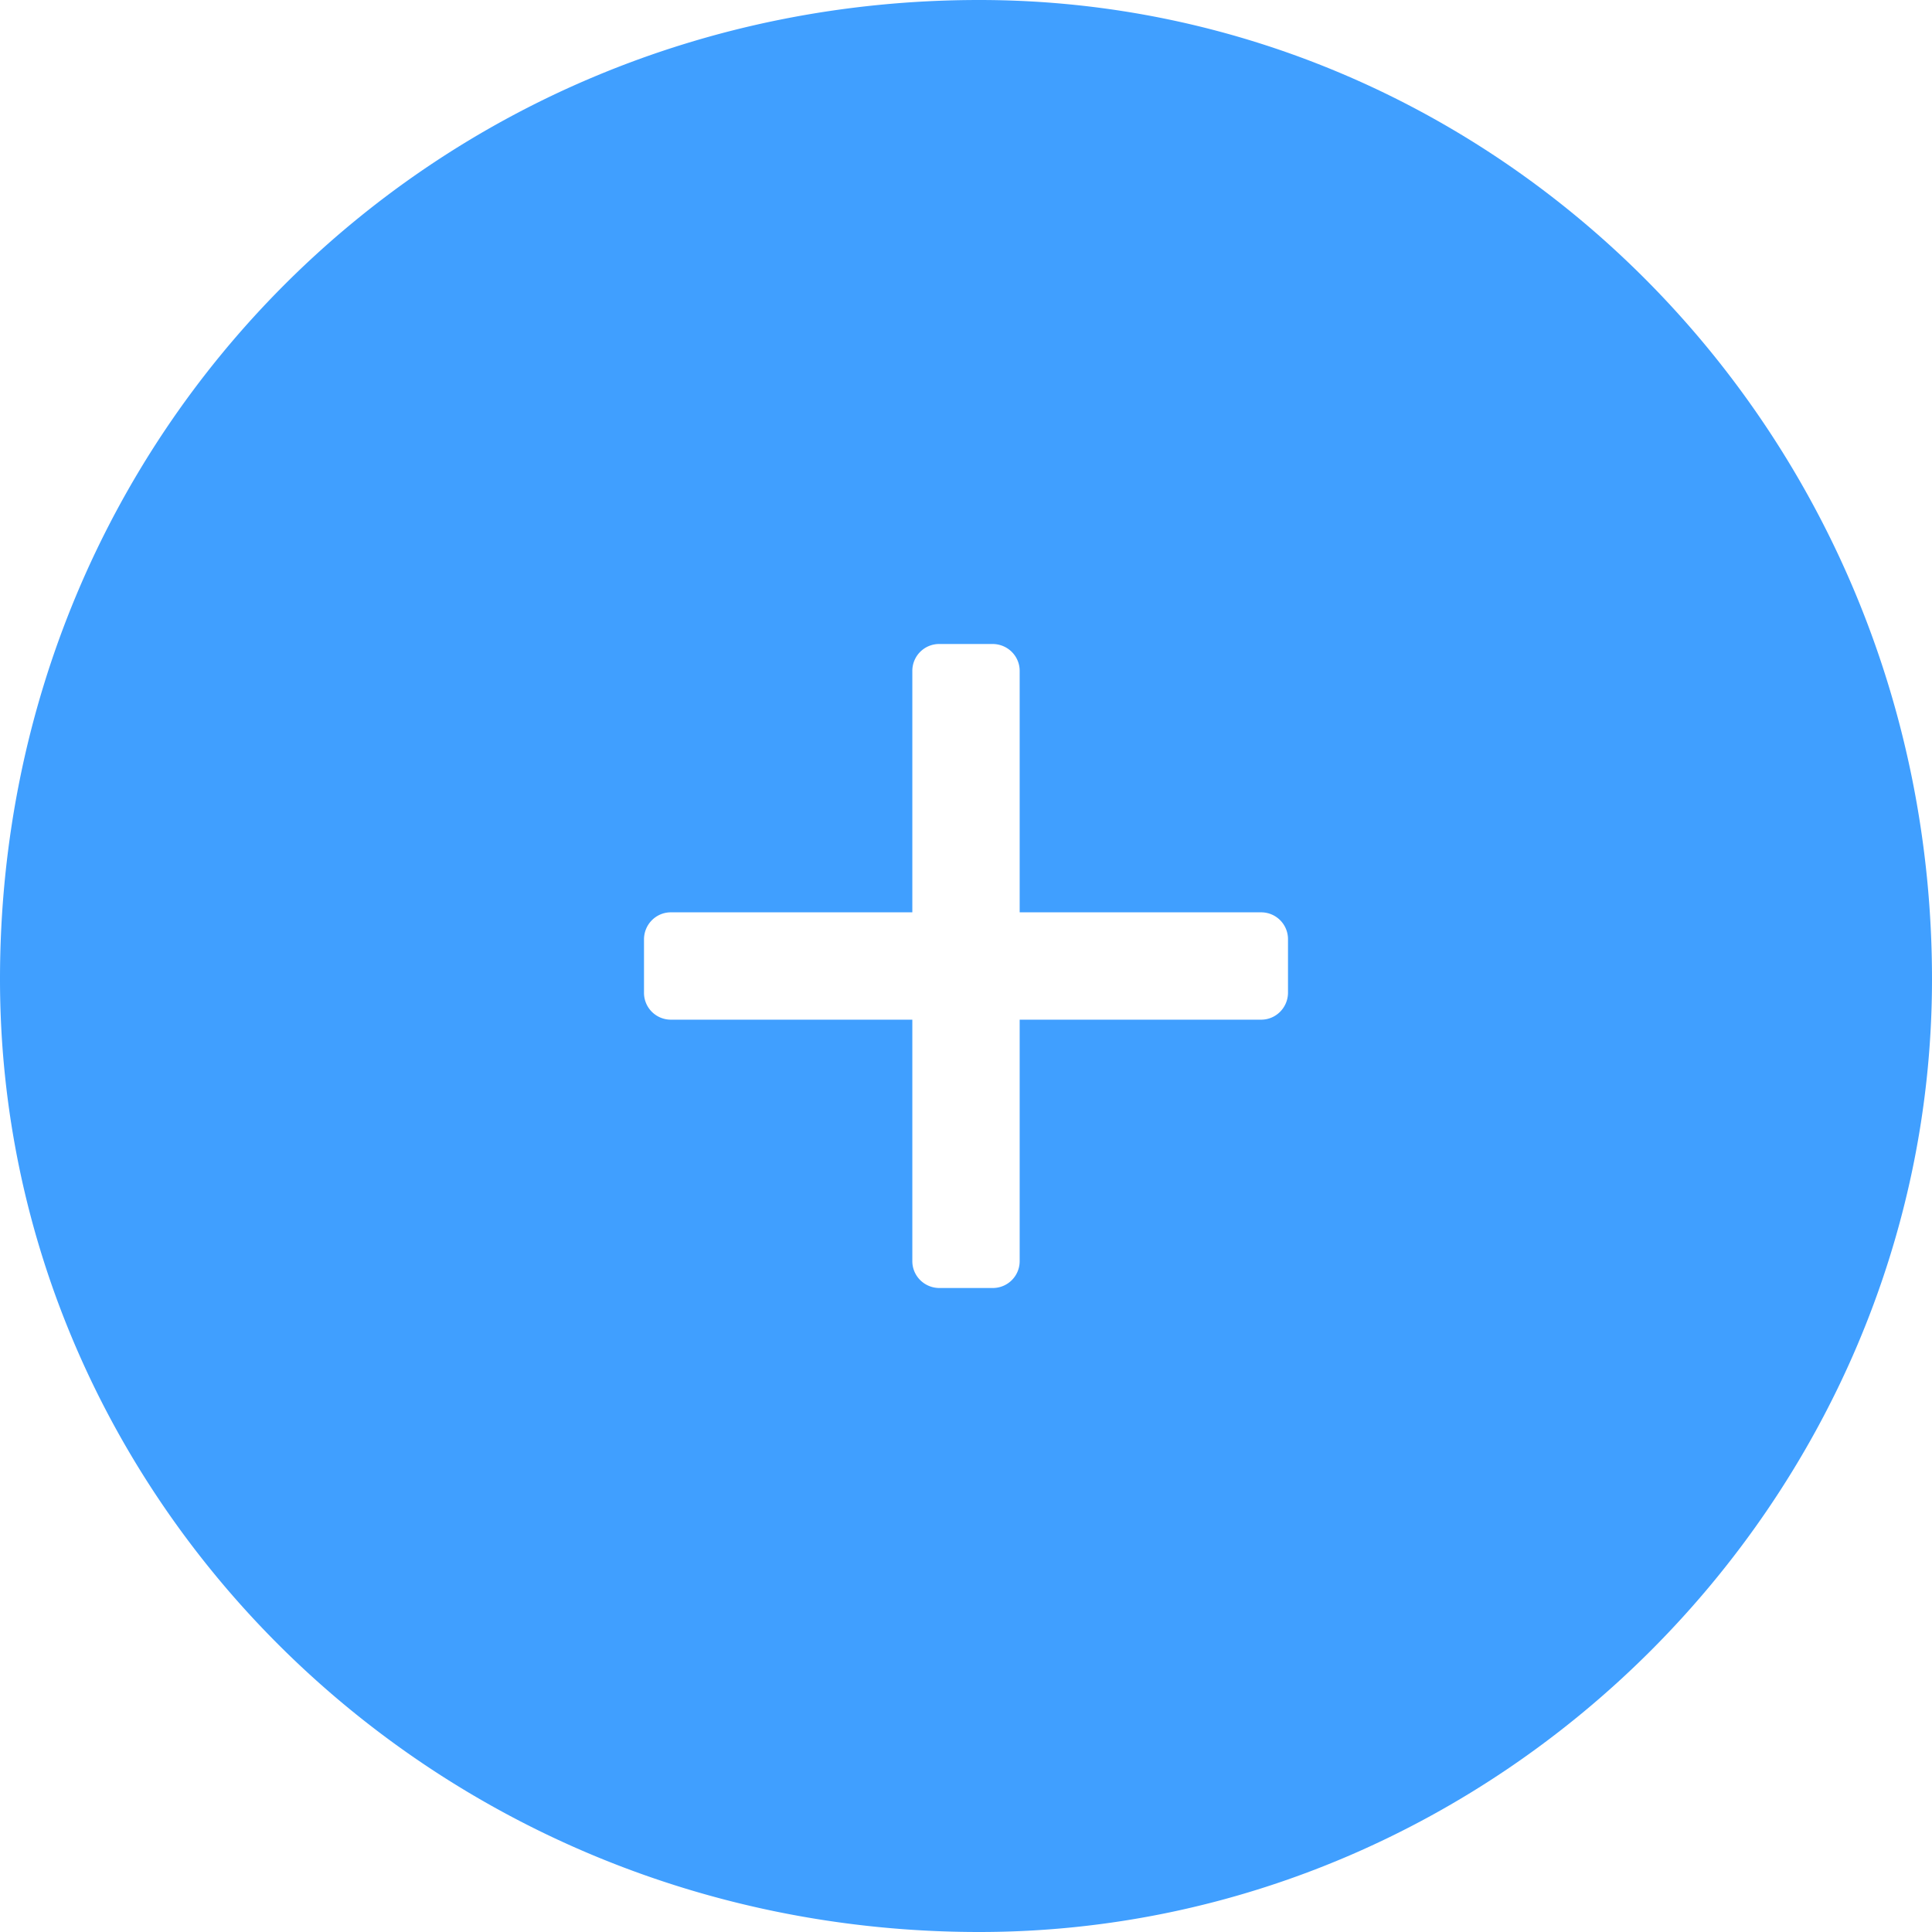 <svg xmlns="http://www.w3.org/2000/svg" viewBox="0 0 72 72">
    <path fill="#409fff" fill-rule="nonzero" d="M36.493 72C16.118 72 0 55.883 0 36.493 0 16.118 16.118 0 36.493 0 55.882 0 72 16.118 72 36.493 72 55.882 55.883 72 36.493 72zM34 34h-9c-.553 0-1 .452-1 1.01v1.98A1 1 0 0 0 25 38h9v9c0 .553.452 1 1.01 1h1.98A1 1 0 0 0 38 47v-9h9c.553 0 1-.452 1-1.01v-1.98A1 1 0 0 0 47 34h-9v-9c0-.553-.452-1-1.01-1h-1.98A1 1 0 0 0 34 25v9z"/>
</svg>
